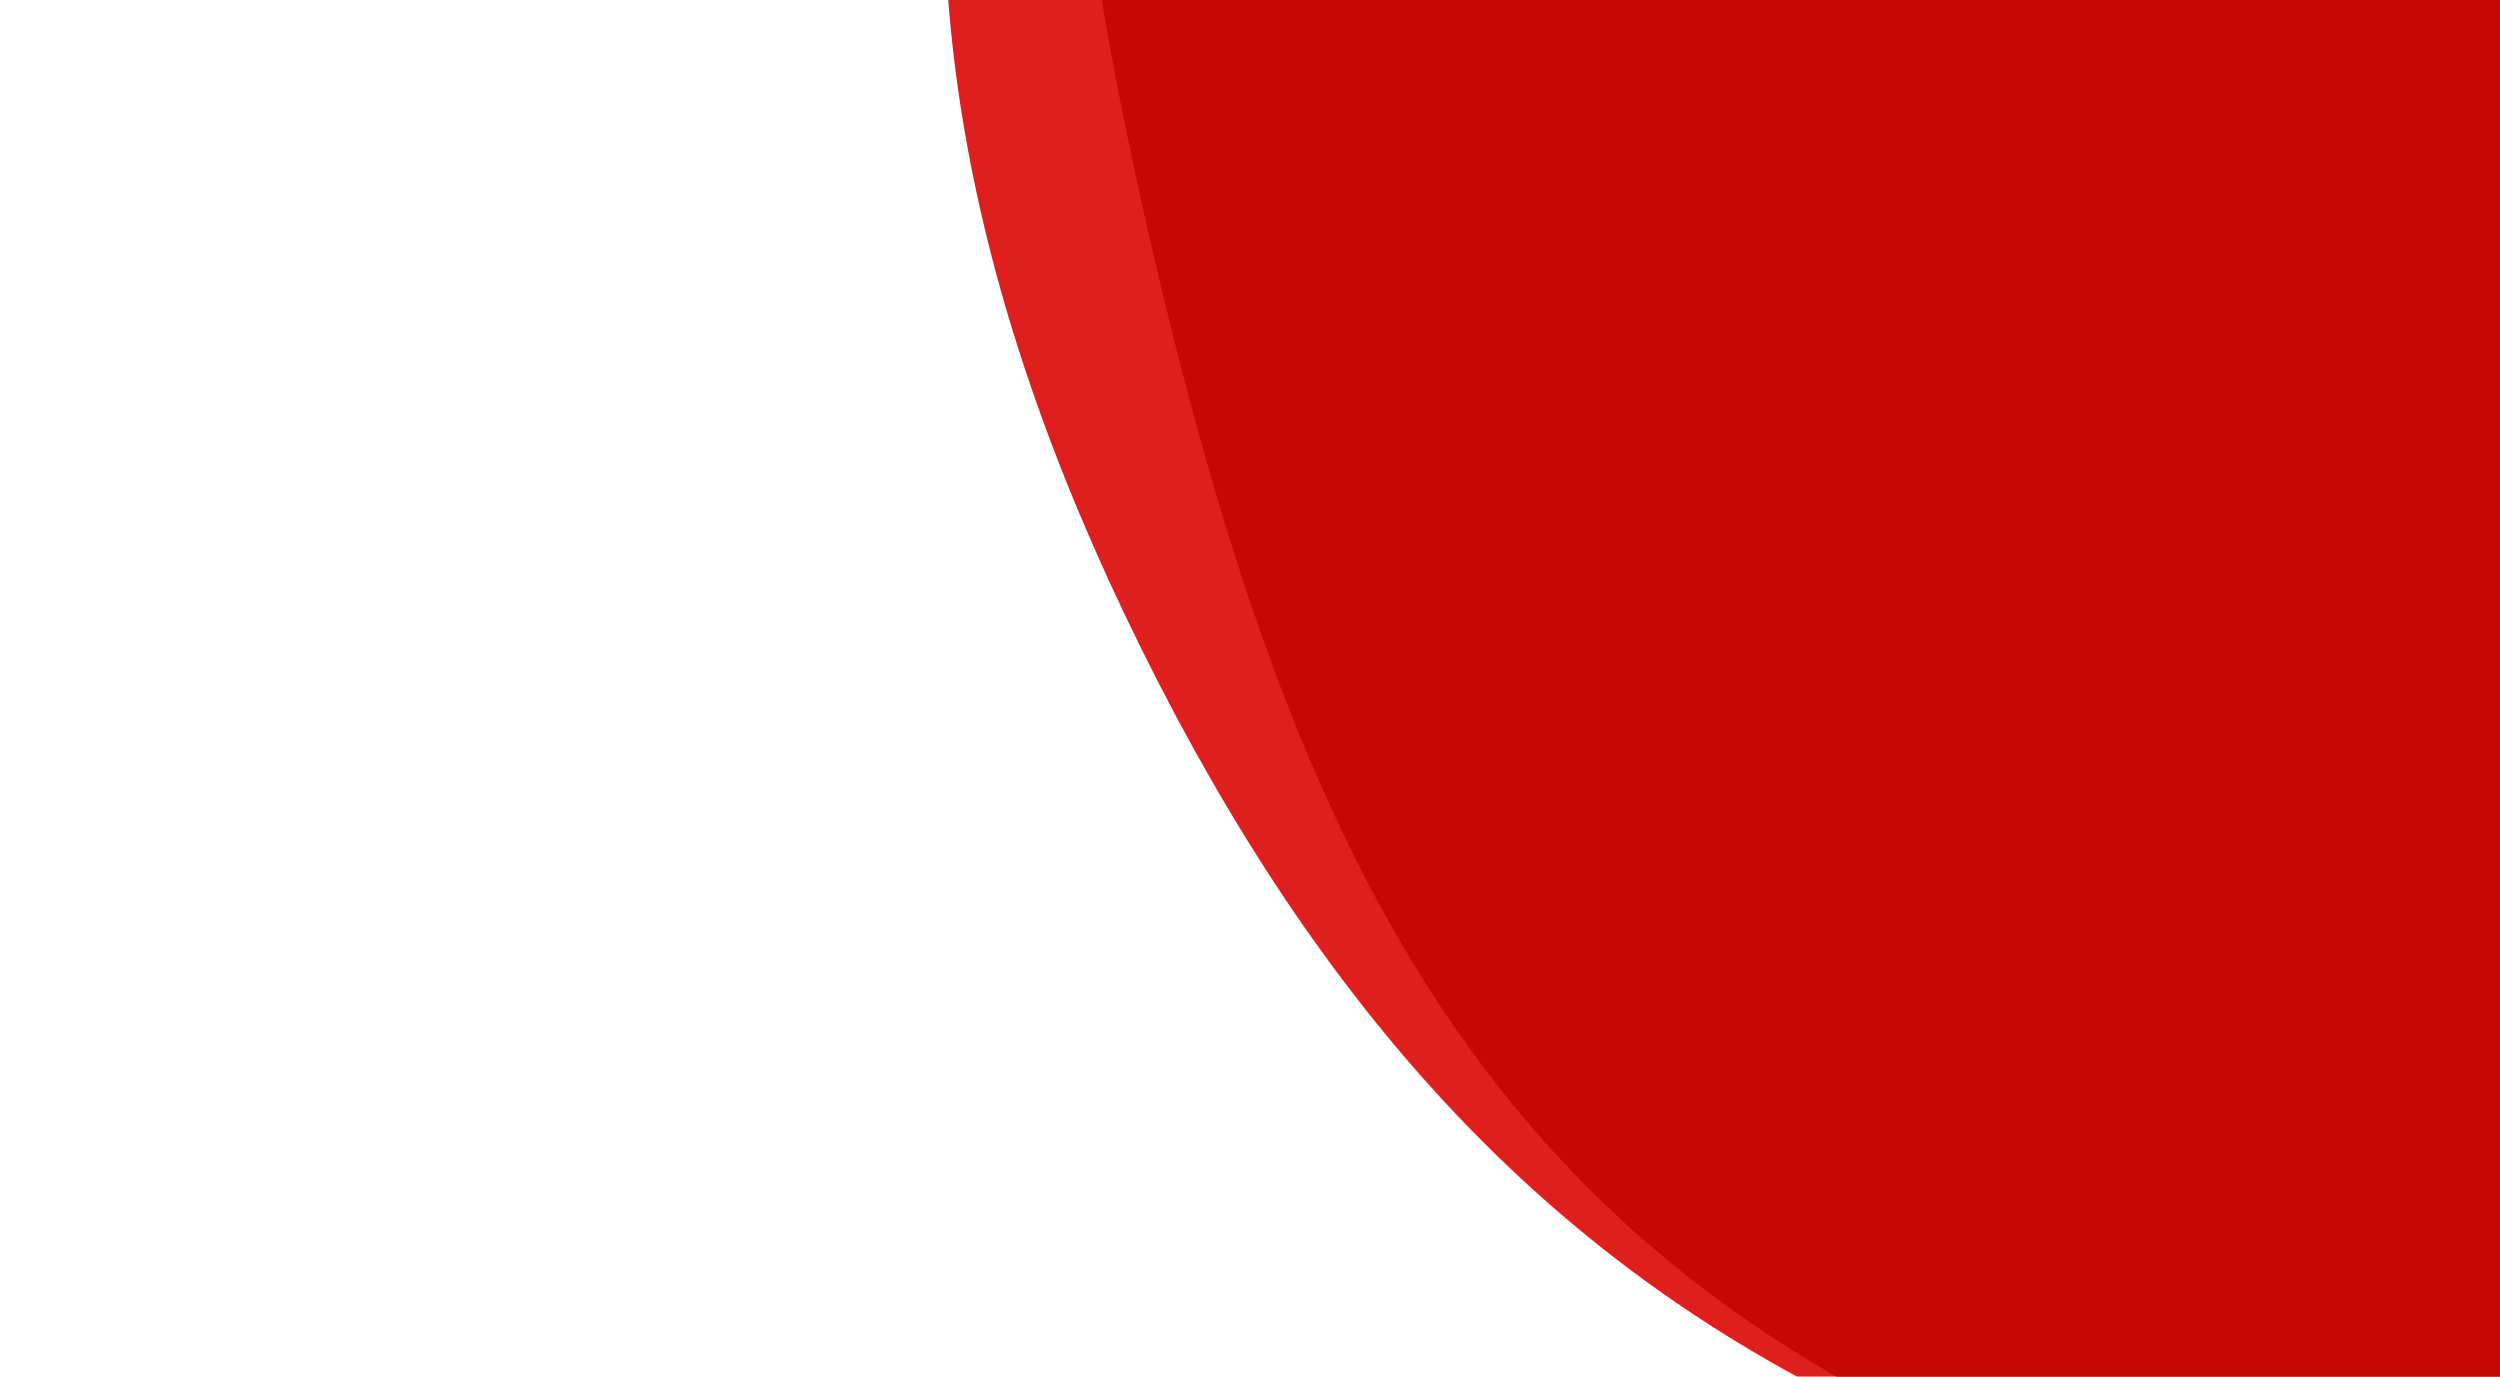 <?xml version="1.0" encoding="utf-8"?>
<svg xmlns="http://www.w3.org/2000/svg" xmlns:xlink="http://www.w3.org/1999/xlink" style="margin: auto; background: rgb(255, 255, 255); display: block; z-index: 1; position: relative; shape-rendering: auto;" width="1440" height="793" preserveAspectRatio="xMidYMid" viewBox="0 0 1440 793">
<g transform=""><g transform="translate(1540.223,-54.421) scale(100)" opacity="0.88">
  <path d="M8.986 0 C8.986 3.931 8.272 6.465 4.867 8.43 S-1.088 9.747 -4.493 7.782 S-9.734 3.931 -9.734 1.1921201801619994e-15 S-7.897 -5.816 -4.493 -7.782 S1.463 -10.396 4.867 -8.43 S8.986 -3.931 8.986 -2.2008372556836913e-15" fill="#131415" stroke-width="0" transform="rotate(46.807)">
    <animateTransform attributeName="transform" type="rotate" dur="10s" repeatCount="indefinite" values="0;120"></animateTransform>
  </path>
</g><g transform="translate(1704.268,-144.606) scale(100)" opacity="0.88">
  <path d="M10.783 0 C10.783 4.717 9.926 7.758 5.841 10.116 S-1.306 11.697 -5.391 9.338 S-11.681 4.717 -11.681 1.4305442161943995e-15 S-9.477 -6.979 -5.391 -9.338 S1.755 -12.475 5.841 -10.116 S10.783 -4.717 10.783 -2.64100470682043e-15" fill="#db0000" stroke-width="0" transform="rotate(93.614)">
    <animateTransform attributeName="transform" type="rotate" dur="5s" repeatCount="indefinite" values="0;120"></animateTransform>
  </path>
</g></g>
</svg>